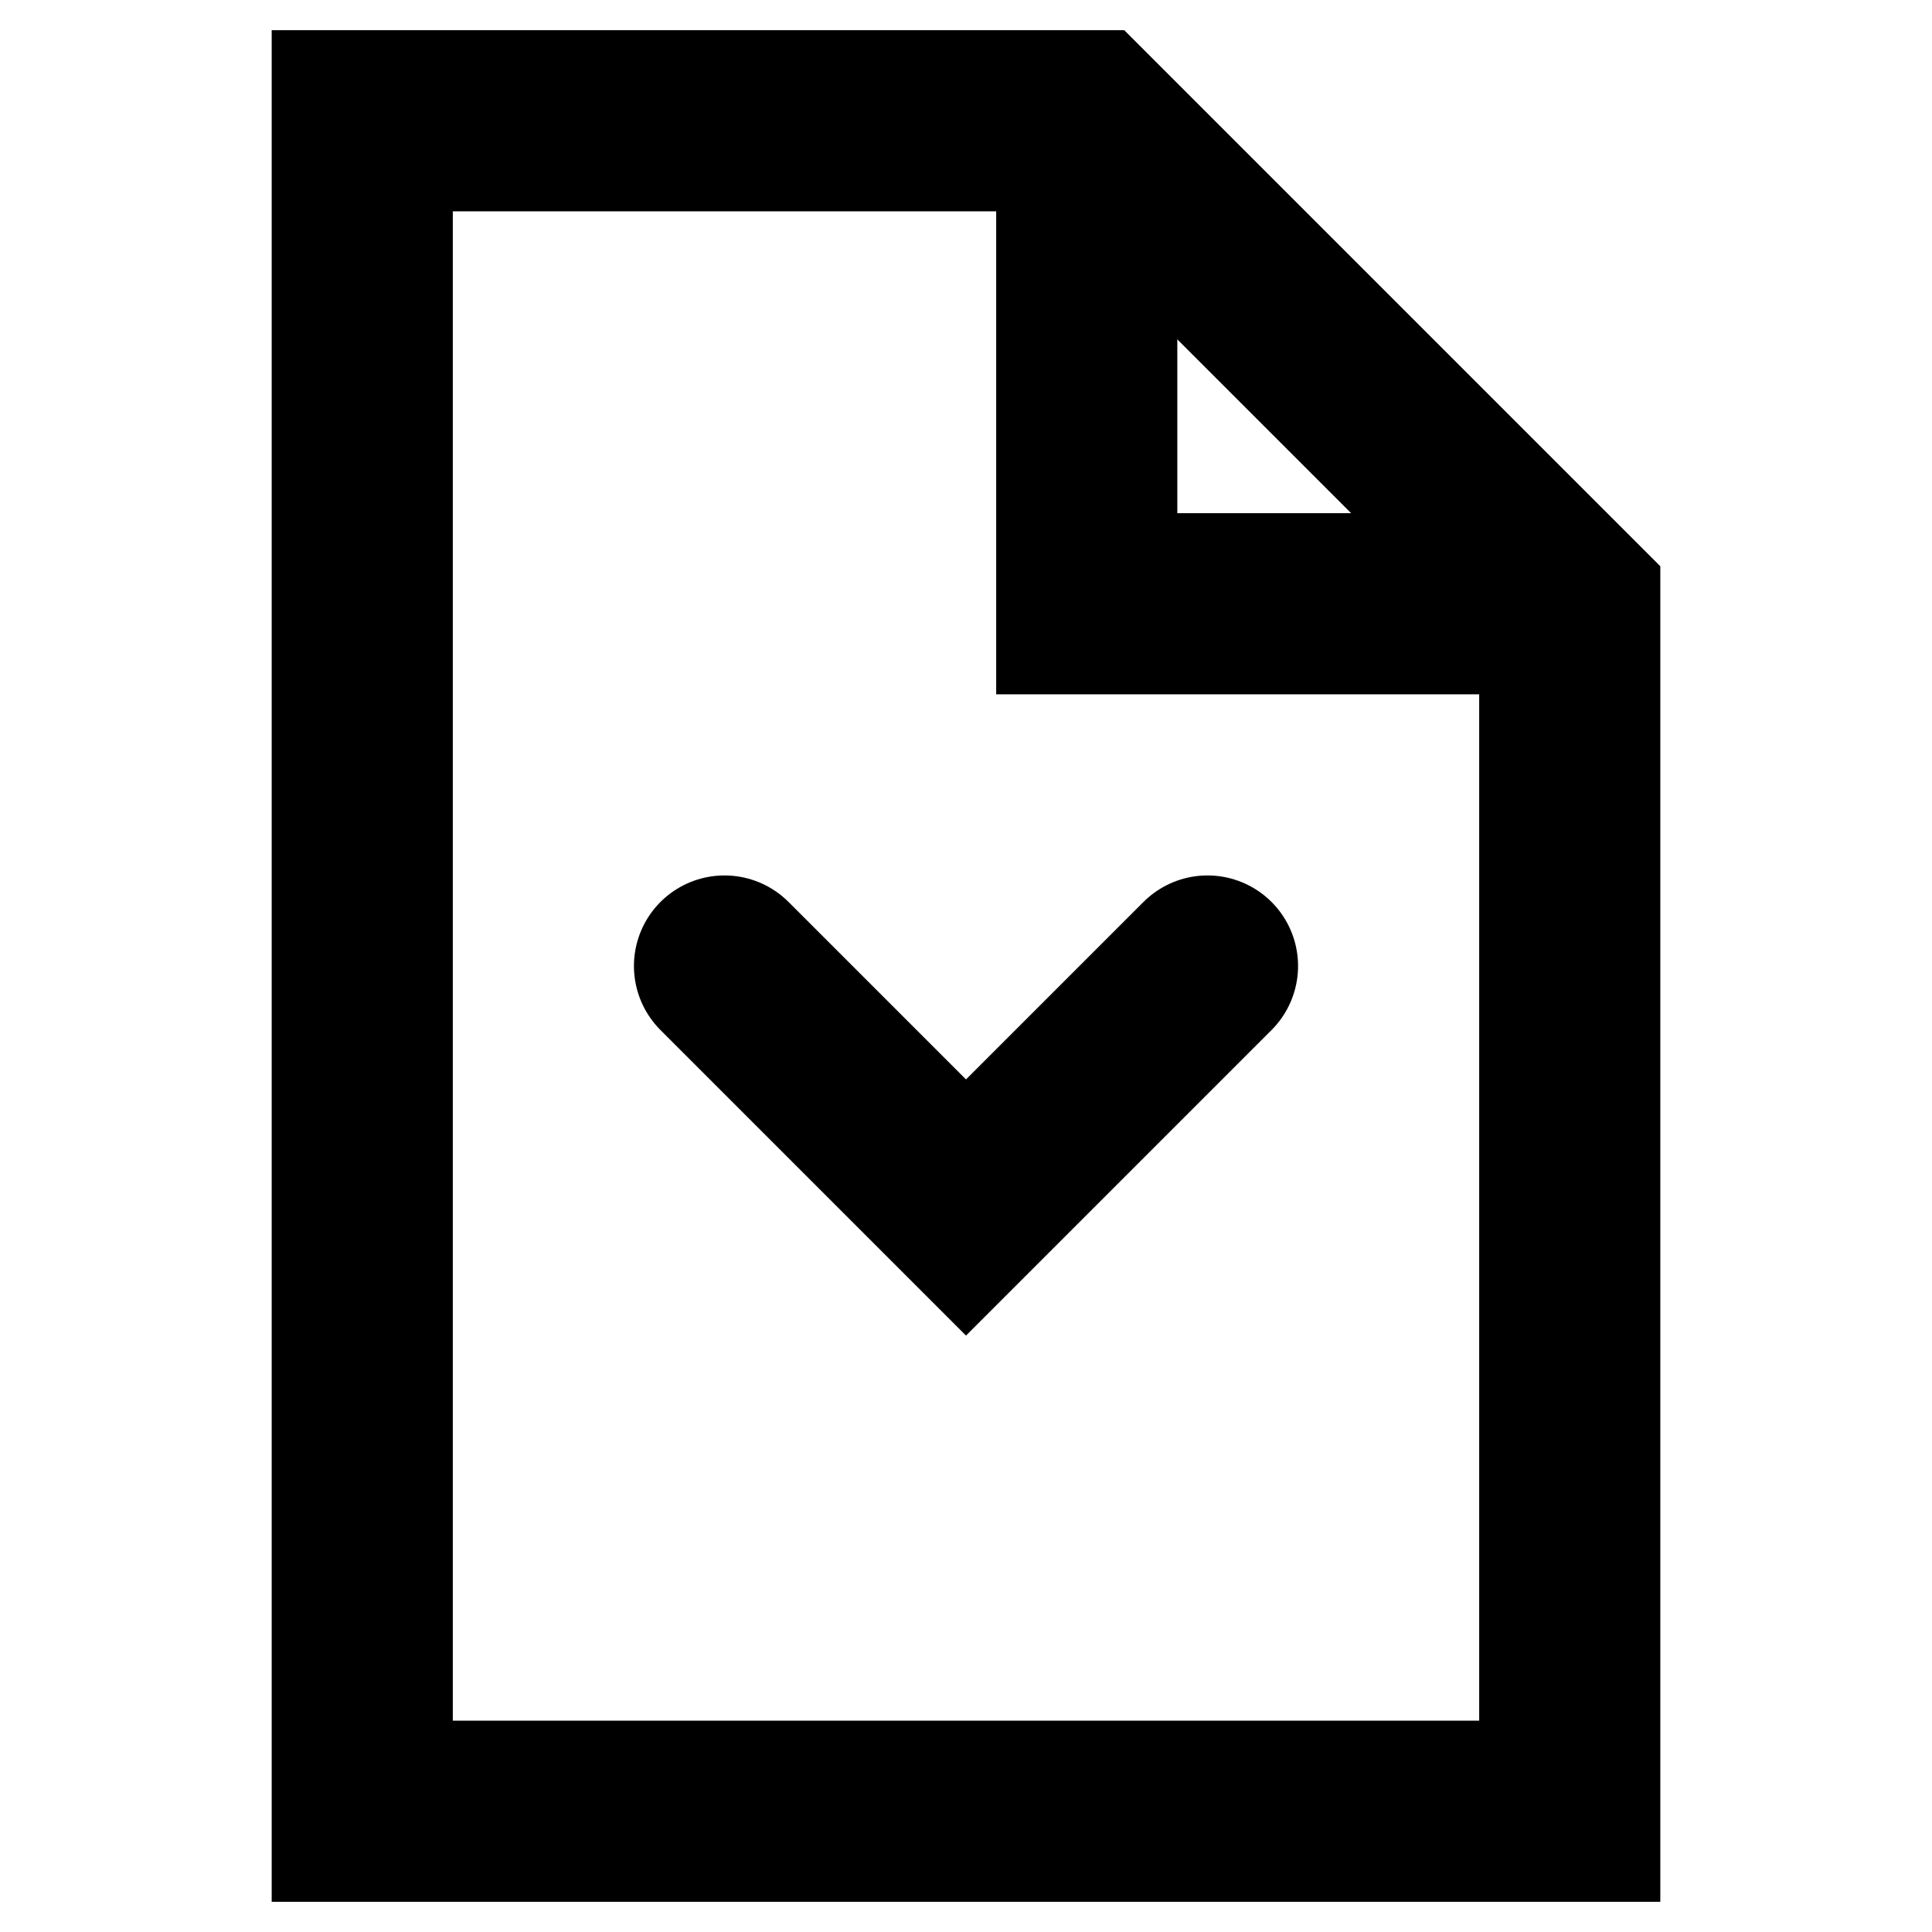 <?xml version="1.0" encoding="UTF-8" standalone="no"?>
<svg width="16" height="16" viewBox="0 0 16 16" fill="none" xmlns="http://www.w3.org/2000/svg">
  <path d="M3 1H9L13 5V15H3V1Z" stroke="currentColor" stroke-width="1.5" fill="none"/>
  <path d="M9 1V5H13" stroke="currentColor" stroke-width="1.5" fill="none"/>
  <path d="M6 8L8 10L10 8" stroke="currentColor" stroke-width="1.5" stroke-linecap="round"/>
</svg>
